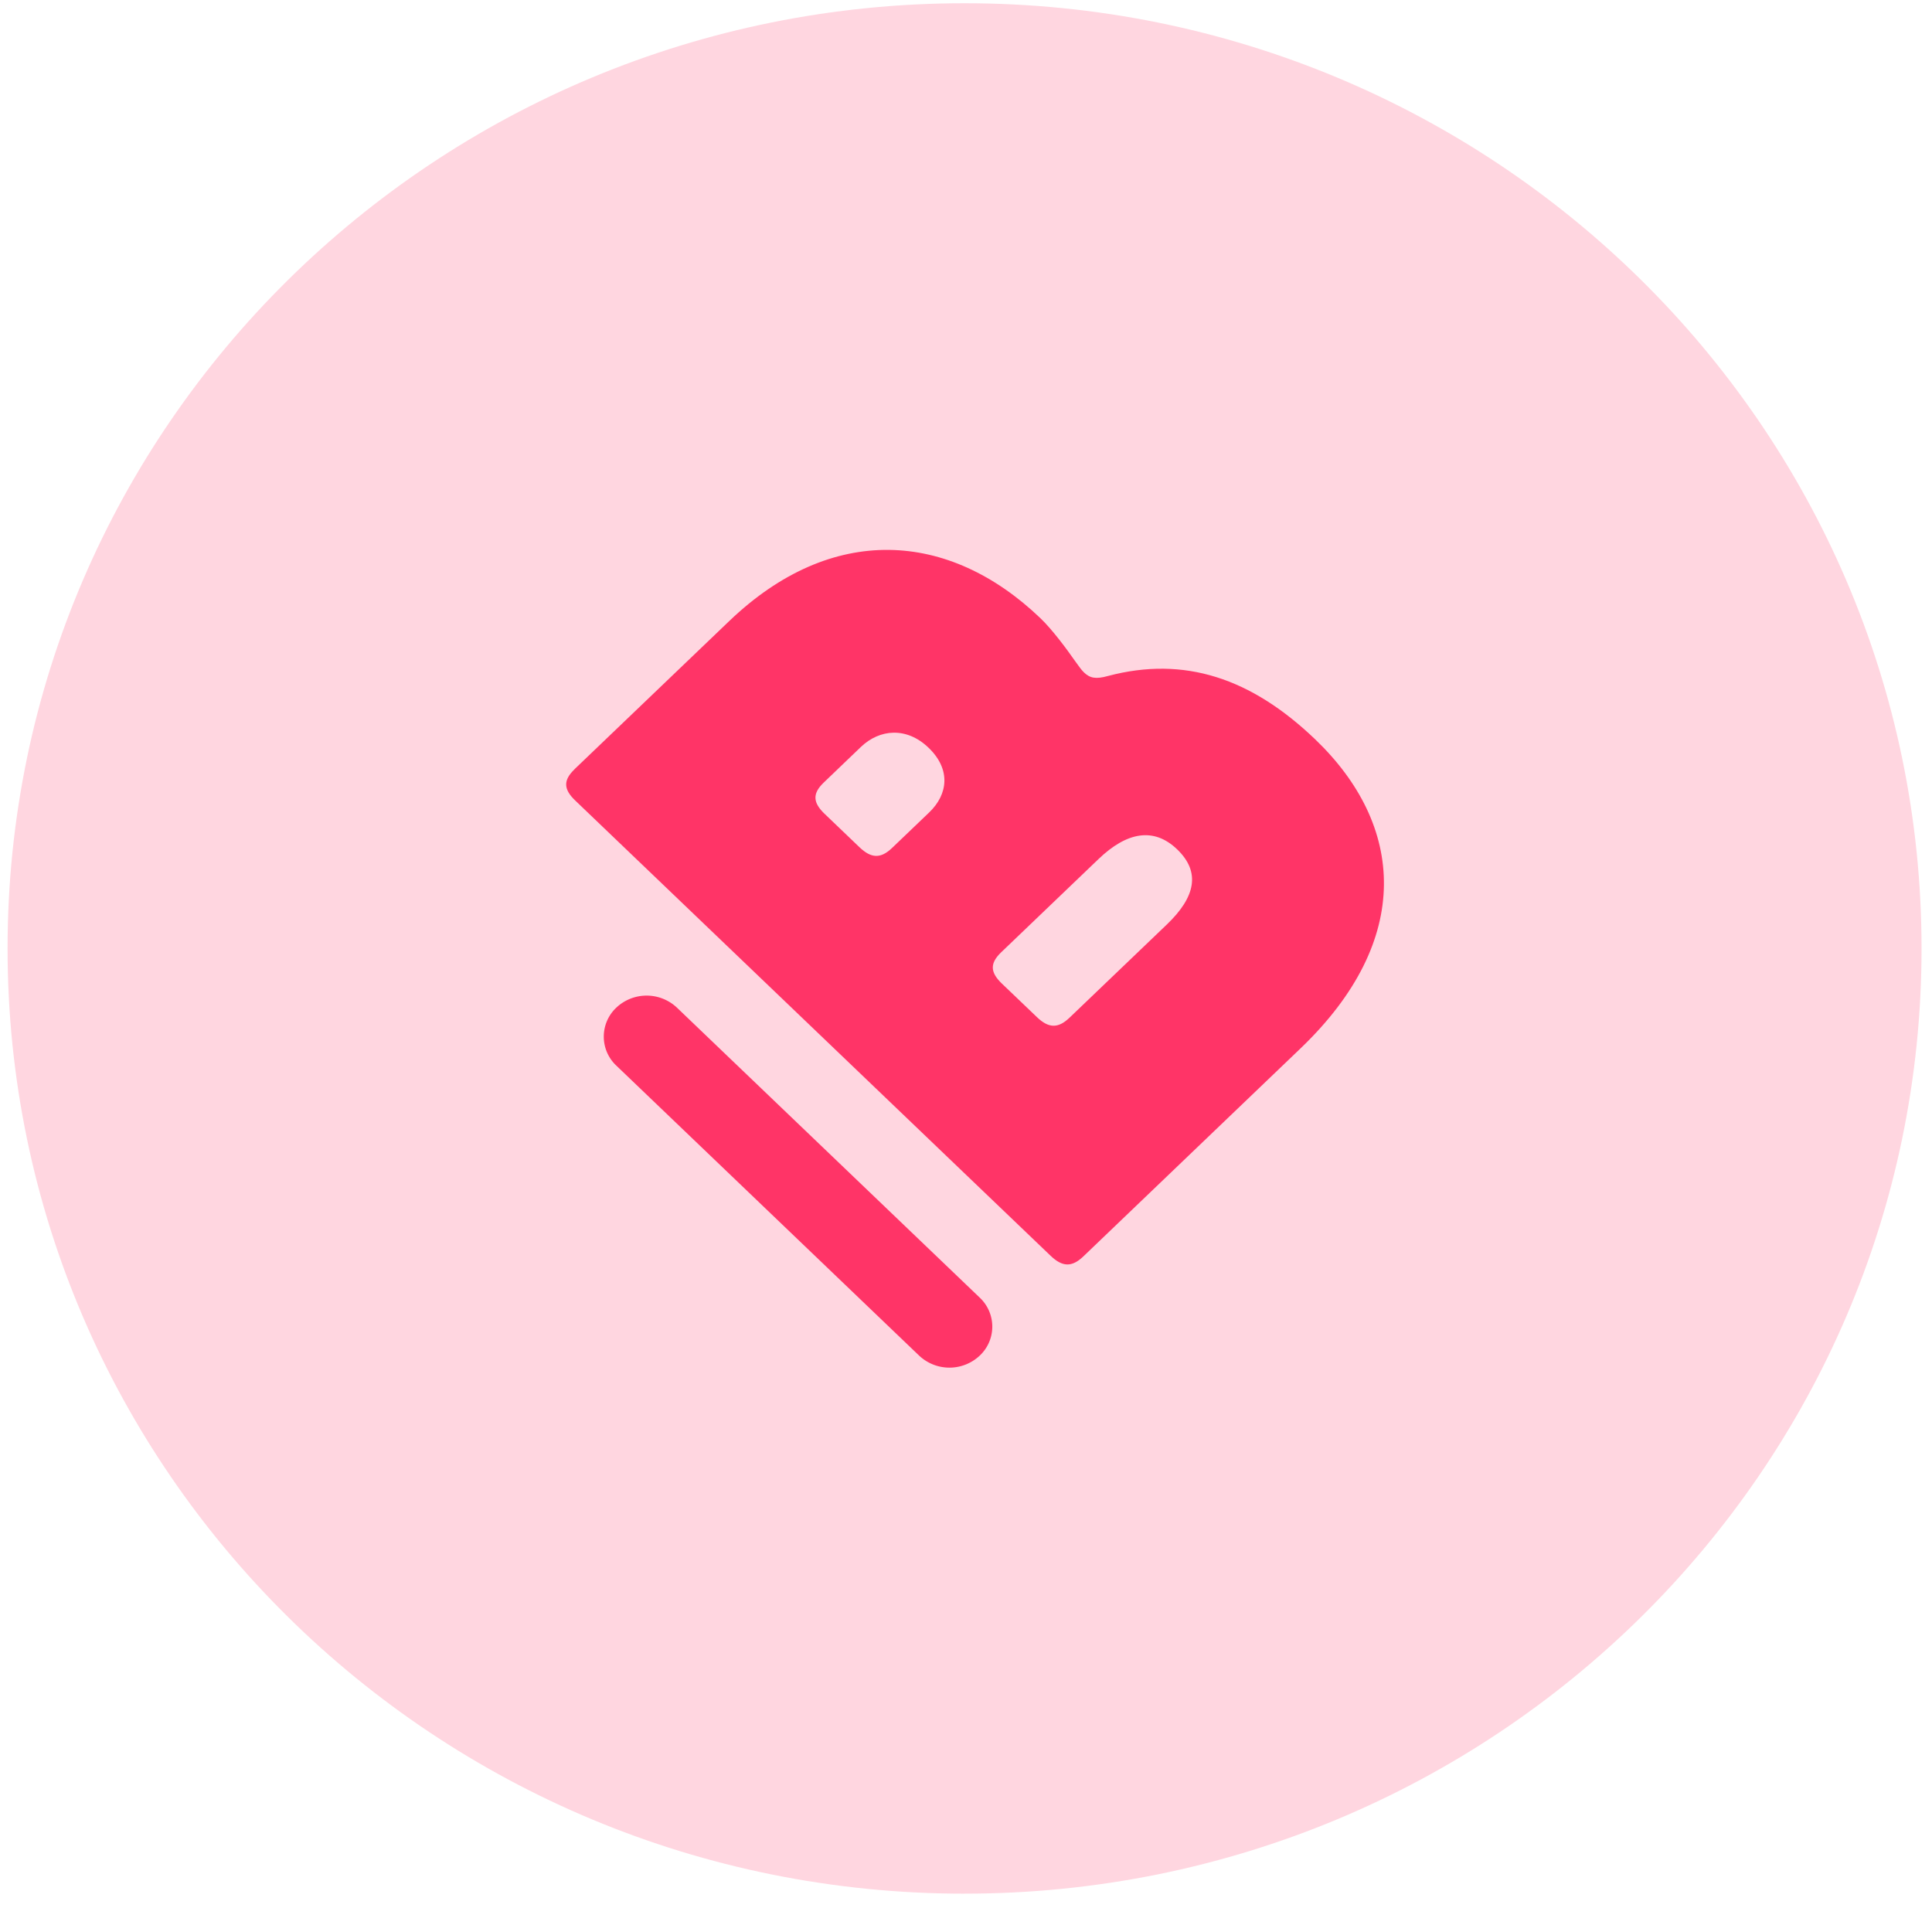 <svg width="81" height="80" fill="none" xmlns="http://www.w3.org/2000/svg"><g clip-path="url(#clip0_2_410)" fill="#FF3568"><path d="M25.84 44.678a1.668 1.668 0 010-2.432 1.852 1.852 0 012.54 0l12.695 12.158a1.667 1.667 0 010 2.433 1.852 1.852 0 01-2.539 0L25.84 44.678z"/><path fill-rule="evenodd" clip-rule="evenodd" d="M24.087 32.25l6.49-6.215c4.297-4.114 9.204-3.793 13.043-.116.488.466 1.097 1.284 1.463 1.81.152.203.243.35.365.465.244.234.488.293 1.006.147 3.2-.847 6.003.088 8.684 2.655 3.748 3.59 4.145 8.404-.61 12.957l-9.11 8.726c-.488.466-.884.437-1.372-.03L24.119 33.565c-.488-.466-.519-.846-.03-1.313h-.002zm13.316 3.299l1.555-1.488c.792-.76.914-1.81-.031-2.714-.914-.876-2.041-.788-2.834-.03l-1.554 1.49c-.488.465-.457.845.031 1.312l1.462 1.4c.488.467.884.497 1.371.03zm7.436 7.12l4.083-3.91c1.188-1.138 1.433-2.19.427-3.152-.976-.934-2.103-.73-3.292.409l-4.082 3.91c-.488.467-.457.847.03 1.313l1.463 1.4c.487.468.883.497 1.371.03z"/><path d="M40.44 79.394c22.159 0 40.122-17.742 40.122-39.628 0-21.887-17.963-39.63-40.122-39.63C18.28.137.317 17.88.317 39.767c0 21.886 17.964 39.628 40.123 39.628z" fill-opacity=".2"/></g><defs><clipPath id="clip0_2_410"><path fill="#fff" d="M0 0h80.879v80H0z"/></clipPath></defs></svg>